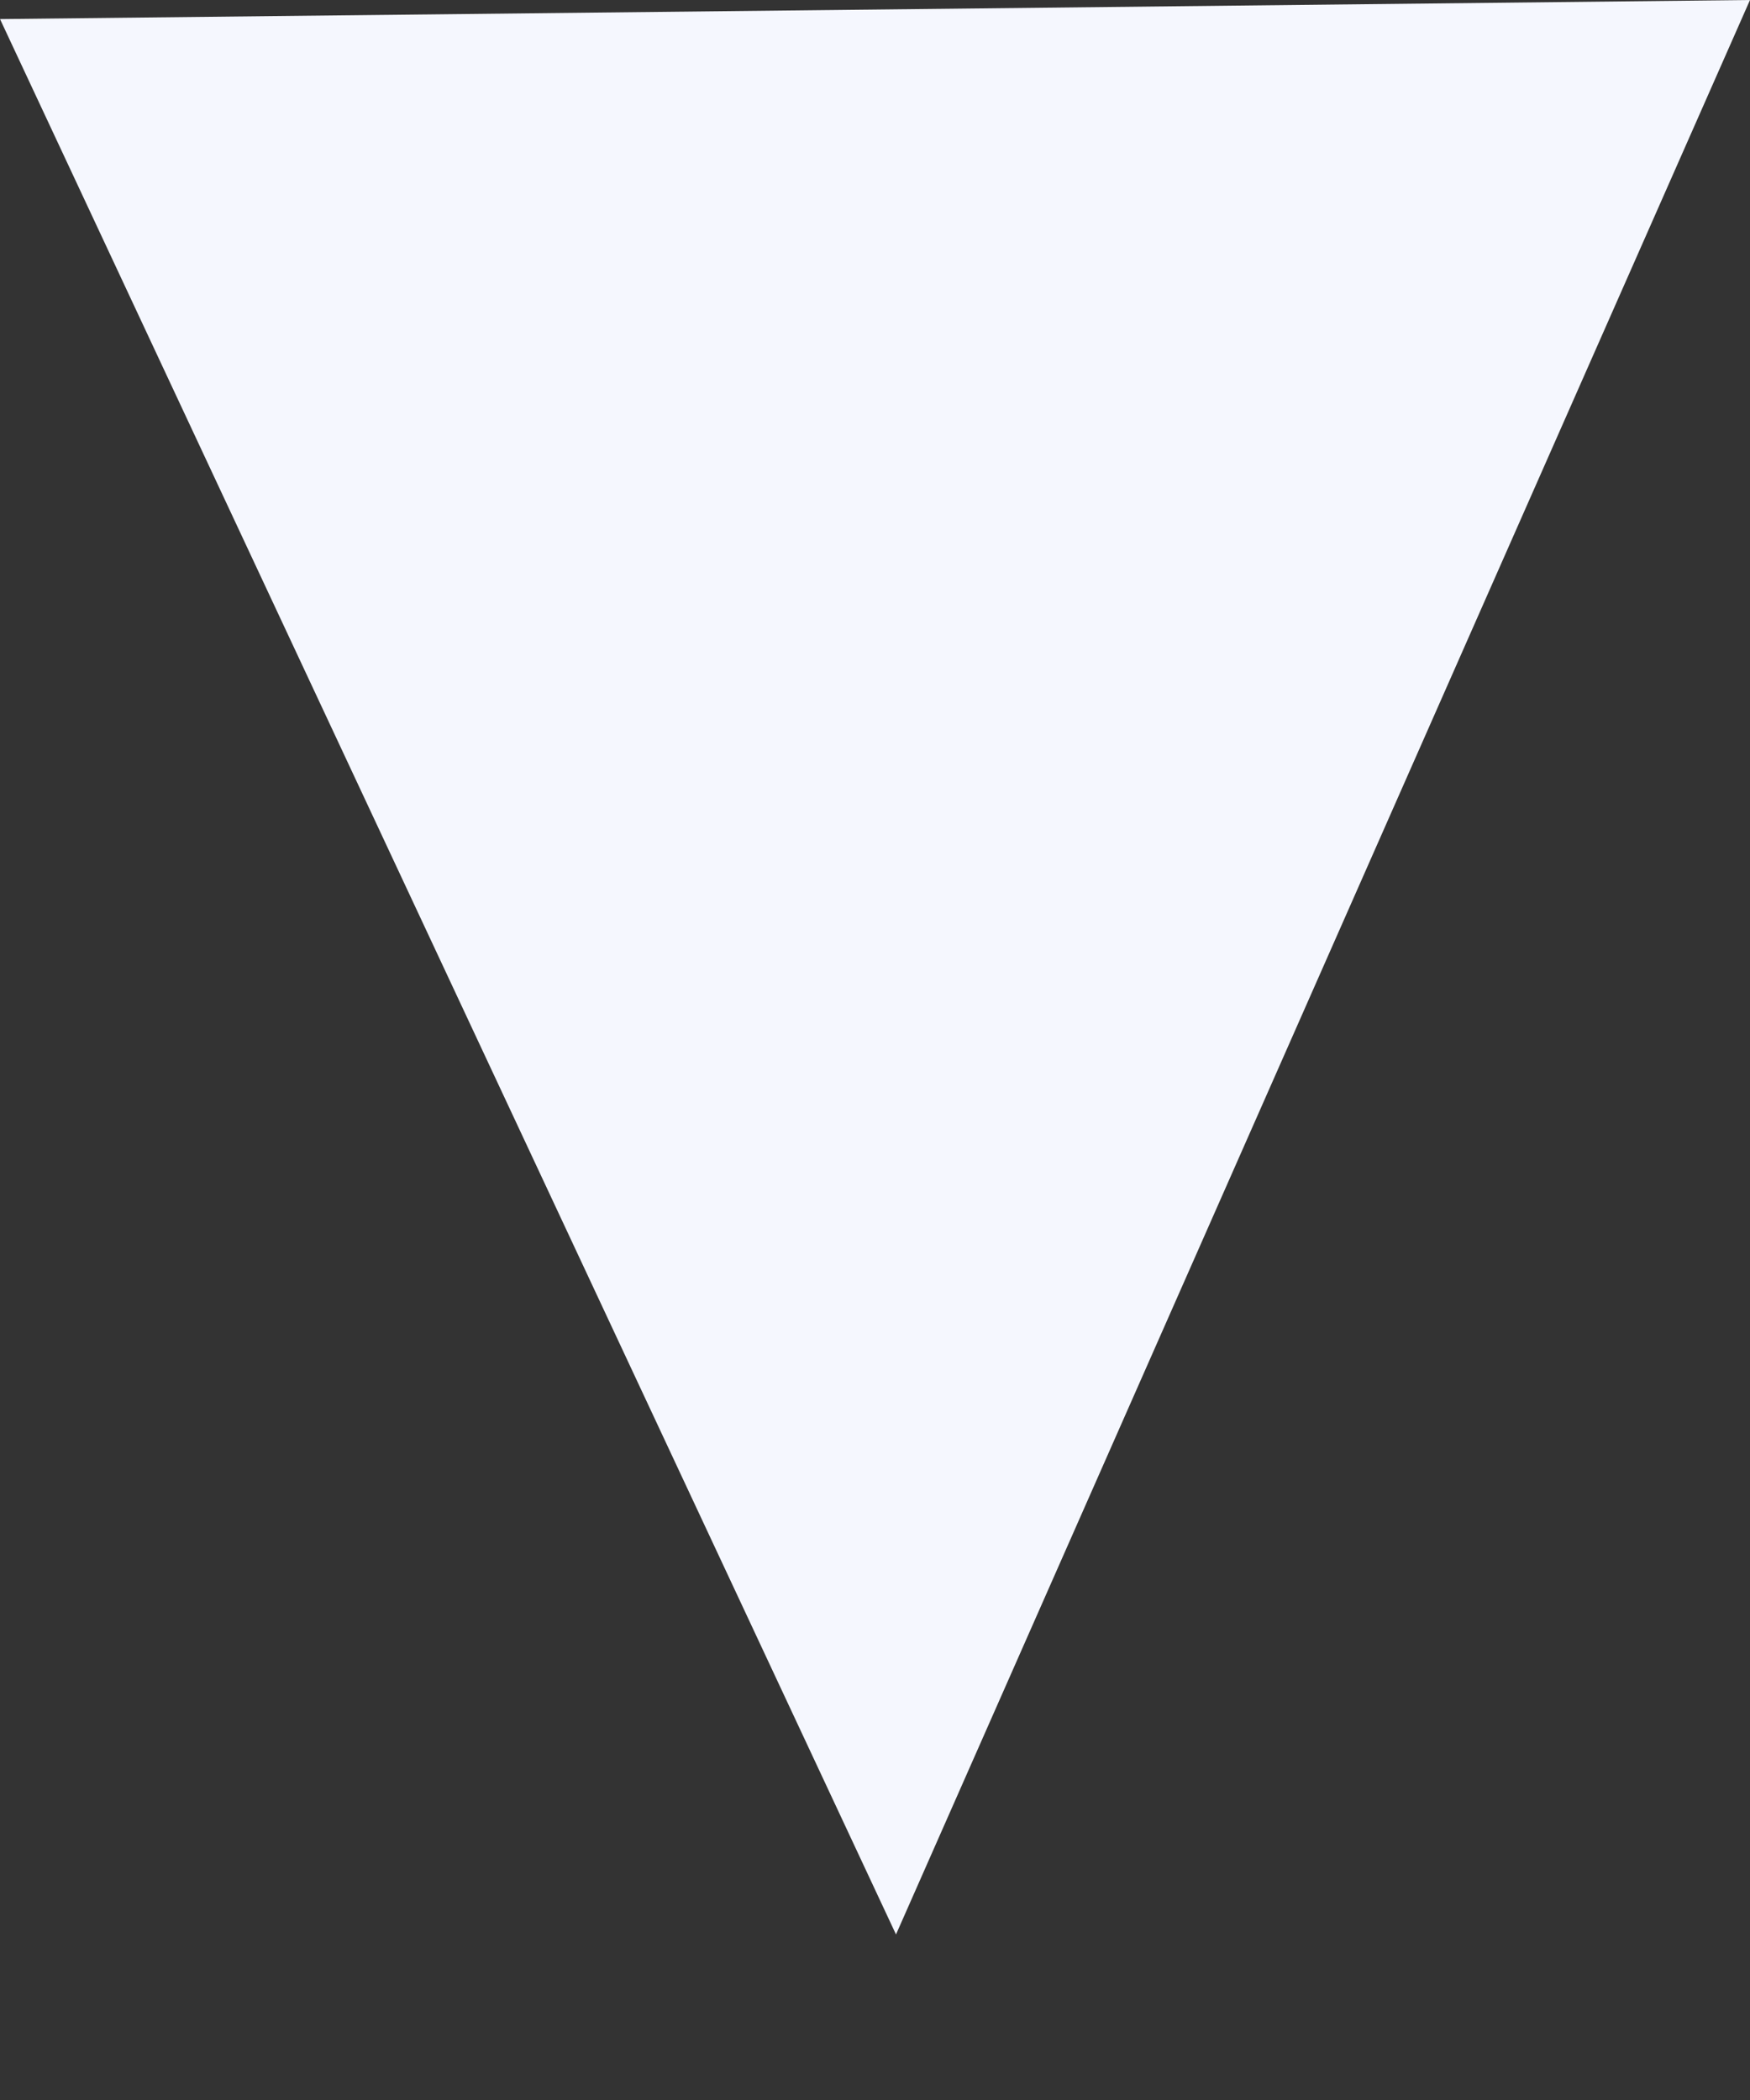 <svg width="10" height="12" viewBox="0 0 10 12" fill="none" xmlns="http://www.w3.org/2000/svg">
<rect x="0" y="0" width="10" height="12" fill="#333333" stroke="none"/>
<path d="M5.12 11.054L10 -0L7.4109e-05 0.109L5.12 11.054Z" fill="#F5F7FE"/>
</svg>
